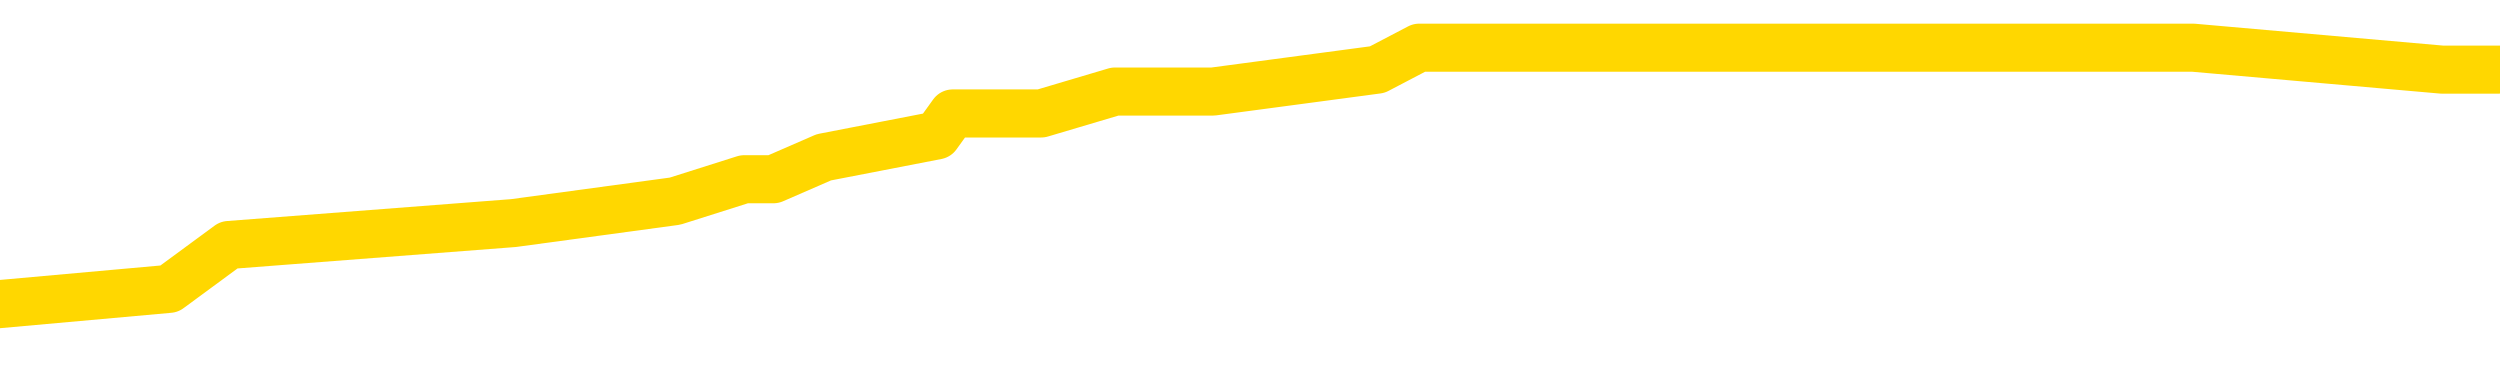 <svg xmlns="http://www.w3.org/2000/svg" version="1.1" viewBox="0 0 6500 1000">
	<path fill="none" stroke="gold" stroke-width="125" stroke-linecap="round" stroke-linejoin="round" d="M0 137602  L-742665 137602 L-742481 137545 L-741990 137431 L-741697 137374 L-741386 137260 L-741151 137203 L-741098 137089 L-741038 136975 L-740885 136918 L-740845 136804 L-740712 136747 L-740420 136690 L-739879 136690 L-739269 136633 L-739221 136633 L-738581 136576 L-738547 136576 L-738022 136576 L-737889 136519 L-737499 136405 L-737171 136290 L-737054 136176 L-736842 136062 L-736125 136062 L-735556 136005 L-735448 136005 L-735274 135948 L-735052 135834 L-734651 135777 L-734625 135663 L-733697 135549 L-733610 135435 L-733527 135321 L-733457 135207 L-733160 135150 L-733008 135035 L-731118 135092 L-731017 135092 L-730755 135092 L-730461 135150 L-730320 135035 L-730071 135035 L-730035 134978 L-729877 134921 L-729414 134807 L-729161 134750 L-728948 134636 L-728697 134579 L-728348 134522 L-727421 134408 L-727327 134294 L-726916 134237 L-725745 134123 L-724556 134066 L-724464 133952 L-724437 133837 L-724171 133723 L-723872 133609 L-723743 133495 L-723705 133381 L-722891 133381 L-722507 133438 L-721446 133495 L-721385 133495 L-721120 134636 L-720649 135720 L-720456 136804 L-720193 137888 L-719856 137831 L-719720 137774 L-719265 137717 L-718521 137660 L-718504 137602 L-718339 137488 L-718271 137488 L-717754 137431 L-716726 137431 L-716530 137374 L-716041 137317 L-715679 137260 L-715270 137260 L-714885 137317 L-713181 137317 L-713083 137317 L-713011 137317 L-712950 137317 L-712766 137260 L-712429 137260 L-711789 137203 L-711712 137146 L-711650 137146 L-711464 137089 L-711384 137089 L-711207 137032 L-711188 136975 L-710958 136975 L-710570 136918 L-709681 136918 L-709642 136861 L-709554 136804 L-709527 136690 L-708518 136633 L-708369 136519 L-708344 136462 L-708212 136405 L-708172 136347 L-706913 136290 L-706856 136290 L-706316 136233 L-706263 136233 L-706217 136233 L-705822 136176 L-705682 136119 L-705482 136062 L-705336 136062 L-705171 136062 L-704894 136119 L-704536 136119 L-703983 136062 L-703338 136005 L-703079 135891 L-702926 135834 L-702525 135777 L-702484 135720 L-702364 135663 L-702302 135720 L-702288 135720 L-702194 135720 L-701901 135663 L-701750 135435 L-701419 135321 L-701342 135207 L-701266 135150 L-701039 134978 L-700973 134864 L-700745 134750 L-700693 134636 L-700528 134579 L-699522 134522 L-699339 134465 L-698788 134408 L-698395 134294 L-697997 134237 L-697147 134123 L-697069 134066 L-696490 134009 L-696049 134009 L-695808 133952 L-695650 133952 L-695250 133837 L-695229 133837 L-694784 133780 L-694379 133723 L-694243 133609 L-694068 133495 L-693931 133381 L-693681 133267 L-692681 133210 L-692599 133153 L-692463 133096 L-692425 133039 L-691535 132982 L-691319 132925 L-690876 132868 L-690759 132811 L-690702 132754 L-690026 132754 L-689925 132697 L-689896 132697 L-688555 132640 L-688149 132583 L-688109 132525 L-687181 132468 L-687083 132411 L-686950 132354 L-686546 132297 L-686520 132240 L-686427 132183 L-686210 132126 L-685799 132012 L-684646 131898 L-684354 131784 L-684325 131670 L-683717 131613 L-683467 131499 L-683447 131442 L-682518 131385 L-682467 131270 L-682344 131213 L-682327 131099 L-682171 131042 L-681996 130928 L-681859 130871 L-681802 130814 L-681695 130757 L-681609 130700 L-681376 130643 L-681301 130586 L-680993 130529 L-680875 130472 L-680705 130415 L-680614 130358 L-680511 130358 L-680488 130301 L-680411 130301 L-680313 130187 L-679946 130130 L-679841 130073 L-679338 130015 L-678886 129958 L-678848 129901 L-678824 129844 L-678783 129787 L-678655 129730 L-678554 129673 L-678112 129616 L-677830 129559 L-677237 129502 L-677107 129445 L-676833 129331 L-676680 129274 L-676527 129217 L-676442 129103 L-676364 129046 L-676178 128989 L-676127 128989 L-676100 128932 L-676020 128875 L-675997 128818 L-675714 128703 L-675110 128589 L-674115 128532 L-673817 128475 L-673083 128418 L-672838 128361 L-672748 128304 L-672171 128247 L-671473 128190 L-670720 128133 L-670402 128076 L-670019 127962 L-669942 127905 L-669307 127848 L-669122 127791 L-669034 127791 L-668905 127791 L-668592 127734 L-668543 127677 L-668400 127620 L-668379 127563 L-667411 127505 L-666866 127448 L-666387 127448 L-666326 127448 L-666003 127448 L-665981 127391 L-665919 127391 L-665709 127334 L-665632 127277 L-665577 127220 L-665555 127163 L-665515 127106 L-665500 127049 L-664743 126992 L-664726 126935 L-663927 126878 L-663774 126821 L-662869 126764 L-662363 126707 L-662133 126593 L-662092 126593 L-661977 126536 L-661800 126479 L-661046 126536 L-660911 126479 L-660747 126422 L-660429 126365 L-660253 126250 L-659231 126136 L-659208 126022 L-658956 125965 L-658743 125851 L-658109 125794 L-657872 125680 L-657839 125566 L-657661 125452 L-657581 125338 L-657491 125281 L-657426 125167 L-656986 125053 L-656963 124996 L-656422 124938 L-656166 124881 L-655671 124824 L-654794 124767 L-654757 124710 L-654704 124653 L-654663 124596 L-654546 124539 L-654270 124482 L-654063 124368 L-653865 124254 L-653842 124140 L-653792 124026 L-653753 123969 L-653675 123912 L-653077 123798 L-653017 123741 L-652914 123683 L-652759 123626 L-652127 123569 L-651447 123512 L-651144 123398 L-650797 123341 L-650600 123284 L-650552 123170 L-650231 123113 L-649603 123056 L-649457 122999 L-649420 122942 L-649363 122885 L-649286 122771 L-649045 122771 L-648956 122714 L-648862 122657 L-648569 122600 L-648434 122543 L-648374 122486 L-648337 122371 L-648065 122371 L-647059 122314 L-646883 122257 L-646833 122257 L-646540 122200 L-646348 122086 L-646014 122029 L-645508 121972 L-644946 121858 L-644931 121744 L-644914 121687 L-644814 121573 L-644699 121459 L-644660 121345 L-644622 121288 L-644557 121288 L-644529 121231 L-644390 121288 L-644097 121288 L-644047 121288 L-643942 121288 L-643677 121231 L-643212 121173 L-643068 121173 L-643013 121059 L-642956 121002 L-642765 120945 L-642400 120888 L-642185 120888 L-641991 120888 L-641933 120888 L-641874 120774 L-641720 120717 L-641451 120660 L-641021 120945 L-641005 120945 L-640928 120888 L-640864 120831 L-640734 120432 L-640711 120375 L-640427 120318 L-640379 120261 L-640325 120204 L-639862 120147 L-639823 120147 L-639783 120090 L-639592 120033 L-639112 119976 L-638625 119918 L-638608 119861 L-638570 119804 L-638314 119747 L-638237 119633 L-638007 119576 L-637991 119462 L-637696 119348 L-637254 119291 L-636807 119234 L-636303 119177 L-636149 119120 L-635862 119063 L-635822 118949 L-635491 118892 L-635269 118835 L-634752 118721 L-634676 118664 L-634428 118549 L-634234 118435 L-634174 118378 L-633398 118321 L-633324 118321 L-633093 118264 L-633076 118264 L-633015 118207 L-632819 118150 L-632355 118150 L-632331 118093 L-632202 118093 L-630901 118093 L-630884 118093 L-630807 118036 L-630714 118036 L-630496 118036 L-630344 117979 L-630166 118036 L-630112 118093 L-629825 118150 L-629785 118150 L-629416 118150 L-628975 118150 L-628792 118150 L-628471 118093 L-628176 118093 L-627730 117979 L-627658 117922 L-627196 117808 L-626758 117751 L-626576 117694 L-625122 117580 L-624990 117523 L-624533 117409 L-624307 117351 L-623920 117237 L-623404 117123 L-622450 117009 L-621656 116895 L-620981 116838 L-620556 116724 L-620244 116667 L-620015 116496 L-619331 116325 L-619318 116154 L-619108 115925 L-619086 115868 L-618912 115754 L-617962 115697 L-617694 115583 L-616878 115526 L-616568 115412 L-616530 115355 L-616473 115241 L-615856 115184 L-615218 115070 L-613592 115013 L-612919 114956 L-612276 114956 L-612199 114956 L-612143 114956 L-612107 114956 L-612078 114899 L-611967 114784 L-611949 114727 L-611926 114670 L-611773 114613 L-611719 114499 L-611641 114442 L-611522 114385 L-611424 114328 L-611307 114271 L-611037 114157 L-610768 114100 L-610750 113986 L-610550 113929 L-610403 113815 L-610177 113758 L-610043 113701 L-609734 113644 L-609674 113586 L-609321 113472 L-608972 113415 L-608871 113358 L-608807 113244 L-608747 113187 L-608362 113073 L-607982 113016 L-607877 112959 L-607617 112902 L-607346 112788 L-607187 112731 L-607154 112674 L-607092 112617 L-606951 112560 L-606767 112503 L-606723 112446 L-606435 112446 L-606418 112389 L-606185 112389 L-606124 112332 L-606086 112332 L-605506 112274 L-605372 112217 L-605349 111989 L-605331 111590 L-605313 111134 L-605297 110677 L-605273 110221 L-605257 109879 L-605236 109479 L-605219 109080 L-605196 108852 L-605179 108624 L-605157 108452 L-605141 108338 L-605092 108167 L-605019 107996 L-604985 107711 L-604961 107483 L-604925 107254 L-604884 107026 L-604847 106912 L-604831 106684 L-604807 106513 L-604770 106399 L-604753 106228 L-604730 106114 L-604712 106000 L-604694 105885 L-604678 105771 L-604648 105600 L-604622 105429 L-604577 105372 L-604561 105258 L-604519 105201 L-604471 105087 L-604400 104973 L-604384 104859 L-604368 104745 L-604306 104687 L-604267 104630 L-604228 104573 L-604062 104516 L-603997 104459 L-603981 104402 L-603937 104288 L-603878 104231 L-603666 104174 L-603632 104117 L-603590 104060 L-603512 104003 L-602974 103946 L-602896 103889 L-602792 103775 L-602703 103718 L-602527 103661 L-602176 103604 L-602021 103547 L-601583 103490 L-601426 103432 L-601296 103375 L-600592 103261 L-600391 103204 L-599431 103090 L-598948 103033 L-598849 103033 L-598757 102976 L-598512 102919 L-598439 102862 L-597996 102748 L-597900 102691 L-597885 102634 L-597869 102577 L-597844 102520 L-597378 102463 L-597161 102406 L-597021 102349 L-596727 102292 L-596639 102235 L-596598 102177 L-596568 102120 L-596395 102063 L-596336 102006 L-596260 101949 L-596180 101892 L-596110 101892 L-595801 101835 L-595715 101778 L-595502 101721 L-595466 101664 L-594783 101607 L-594684 101550 L-594479 101493 L-594433 101436 L-594154 101379 L-594092 101322 L-594075 101208 L-593997 101151 L-593689 101037 L-593665 100980 L-593611 100865 L-593588 100808 L-593466 100751 L-593330 100637 L-593086 100580 L-592960 100580 L-592313 100523 L-592297 100523 L-592272 100523 L-592092 100409 L-592016 100352 L-591924 100295 L-591497 100238 L-591080 100181 L-590687 100067 L-590609 100010 L-590590 99953 L-590227 99896 L-589990 99839 L-589762 99782 L-589449 99725 L-589371 99667 L-589290 99553 L-589112 99439 L-589097 99382 L-588831 99268 L-588751 99211 L-588521 99154 L-588295 99097 L-587979 99097 L-587804 99040 L-587443 99040 L-587051 98983 L-586982 98869 L-586918 98812 L-586778 98698 L-586726 98641 L-586624 98527 L-586122 98470 L-585925 98413 L-585678 98355 L-585493 98298 L-585193 98241 L-585117 98184 L-584951 98070 L-584067 98013 L-584038 97899 L-583915 97785 L-583336 97728 L-583259 97671 L-582545 97671 L-582233 97671 L-582020 97671 L-582003 97671 L-581617 97671 L-581092 97557 L-580646 97500 L-580316 97443 L-580163 97386 L-579837 97386 L-579659 97329 L-579578 97329 L-579371 97215 L-579196 97158 L-578267 97100 L-577377 97043 L-577338 96986 L-577110 96986 L-576731 96929 L-575944 96872 L-575709 96815 L-575633 96758 L-575276 96701 L-574704 96587 L-574437 96530 L-574051 96473 L-573947 96473 L-573777 96473 L-573159 96473 L-572947 96473 L-572640 96473 L-572587 96416 L-572459 96359 L-572406 96302 L-572287 96245 L-571950 96131 L-570991 96074 L-570860 95960 L-570658 95903 L-570027 95845 L-569715 95788 L-569302 95731 L-569274 95674 L-569129 95617 L-568709 95560 L-567376 95560 L-567329 95503 L-567201 95389 L-567184 95332 L-566606 95218 L-566400 95161 L-566371 95104 L-566330 95047 L-566272 94990 L-566235 94933 L-566157 94876 L-566014 94819 L-565559 94762 L-565441 94705 L-565156 94648 L-564783 94590 L-564687 94533 L-564360 94476 L-564006 94419 L-563836 94362 L-563788 94305 L-563679 94248 L-563590 94191 L-563562 94134 L-563486 94020 L-563183 93963 L-563149 93849 L-563077 93792 L-562709 93735 L-562374 93678 L-562293 93678 L-562073 93621 L-561902 93564 L-561874 93507 L-561377 93450 L-560828 93335 L-559947 93278 L-559849 93164 L-559772 93107 L-559497 93050 L-559250 92936 L-559176 92879 L-559115 92765 L-558996 92708 L-558953 92651 L-558843 92594 L-558766 92480 L-558066 92423 L-557820 92366 L-557781 92309 L-557624 92252 L-557025 92252 L-556798 92252 L-556706 92252 L-556231 92252 L-555633 92138 L-555114 92081 L-555093 92023 L-554947 91966 L-554627 91966 L-554086 91966 L-553853 91966 L-553683 91966 L-553197 91909 L-552969 91852 L-552884 91795 L-552538 91738 L-552212 91738 L-551689 91681 L-551361 91624 L-550761 91567 L-550563 91453 L-550511 91396 L-550471 91339 L-550190 91282 L-549505 91168 L-549195 91111 L-549170 90997 L-548979 90940 L-548756 90883 L-548670 90826 L-548006 90711 L-547982 90654 L-547760 90540 L-547430 90483 L-547078 90369 L-546874 90312 L-546641 90198 L-546383 90141 L-546194 90027 L-546147 89970 L-545919 89913 L-545885 89856 L-545728 89799 L-545514 89742 L-545341 89685 L-545249 89628 L-544972 89571 L-544728 89513 L-544413 89456 L-543987 89456 L-543950 89456 L-543466 89456 L-543233 89456 L-543021 89399 L-542795 89342 L-542245 89342 L-541998 89285 L-541164 89285 L-541108 89228 L-541086 89171 L-540928 89114 L-540467 89057 L-540426 89000 L-540086 88886 L-539953 88829 L-539730 88772 L-539158 88715 L-538686 88658 L-538492 88601 L-538299 88544 L-538109 88487 L-538007 88430 L-537639 88373 L-537593 88316 L-537511 88258 L-536218 88201 L-536170 88144 L-535901 88144 L-535756 88144 L-535205 88144 L-535088 88087 L-535007 88030 L-534647 87973 L-534424 87916 L-534143 87859 L-533813 87745 L-533305 87688 L-533193 87631 L-533114 87574 L-532950 87517 L-532655 87517 L-532187 87517 L-531990 87574 L-531940 87574 L-531290 87517 L-531168 87460 L-530714 87460 L-530678 87403 L-530210 87346 L-530099 87289 L-530083 87232 L-529867 87232 L-529686 87175 L-529154 87175 L-528125 87175 L-527925 87118 L-527467 87061 L-526519 86946 L-526420 86889 L-526066 86775 L-526005 86718 L-525991 86661 L-525955 86604 L-525586 86547 L-525466 86490 L-525224 86433 L-525060 86376 L-524873 86319 L-524752 86262 L-523682 86148 L-522823 86091 L-522611 85977 L-522514 85920 L-522340 85806 L-522007 85749 L-521935 85691 L-521877 85634 L-521702 85634 L-521313 85577 L-521077 85520 L-520966 85463 L-520849 85406 L-519868 85349 L-519843 85292 L-519249 85178 L-519216 85178 L-519068 85121 L-518783 85064 L-517871 85064 L-516925 85064 L-516772 85007 L-516670 85007 L-516538 84950 L-516395 84893 L-516369 84836 L-516254 84779 L-516036 84722 L-515355 84665 L-515225 84608 L-514922 84551 L-514682 84436 L-514349 84379 L-513711 84322 L-513368 84208 L-513306 84151 L-513151 84151 L-512229 84151 L-511759 84151 L-511715 84151 L-511702 84094 L-511661 84037 L-511639 83980 L-511612 83923 L-511468 83866 L-511046 83809 L-510710 83809 L-510519 83752 L-510091 83752 L-509903 83695 L-509514 83581 L-508980 83524 L-508607 83467 L-508586 83467 L-508336 83410 L-508217 83353 L-508141 83296 L-508006 83239 L-507966 83181 L-507887 83124 L-507492 83067 L-506996 83010 L-506884 82896 L-506711 82839 L-506403 82782 L-505956 82725 L-505633 82668 L-505490 82554 L-505063 82440 L-504910 82326 L-504854 82212 L-504041 82155 L-504021 82098 L-503649 82041 L-503592 82041 L-502463 81984 L-502395 81984 L-501837 81926 L-501642 81869 L-501506 81812 L-501272 81755 L-500926 81698 L-500891 81584 L-500856 81527 L-500787 81413 L-500438 81356 L-500266 81299 L-499781 81242 L-499765 81185 L-499440 81128 L-499283 81071 L-498142 80957 L-498117 80900 L-497925 80786 L-497732 80729 L-497481 80671 L-497464 80614 L-496444 80557 L-496146 80500 L-496071 80443 L-495935 80329 L-495759 80272 L-495182 80158 L-494967 80101 L-494903 80044 L-494772 79987 L-494735 79873 L-494212 79816 L-494074 102292 L-494060 102292 L-494037 102292 L-494017 102292 L-493789 79759 L-493014 79759 L-492972 79759 L-492604 79759 L-492526 79702 L-492474 79645 L-491801 79588 L-491058 79531 L-490634 79531 L-490186 79474 L-489124 79416 L-488813 79302 L-488402 79302 L-488330 79245 L-487806 79245 L-487712 79245 L-487694 79245 L-487249 79188 L-487064 79074 L-486283 78960 L-485611 78903 L-485199 78732 L-484967 78618 L-484826 78561 L-484745 78447 L-484725 78390 L-484649 78390 L-484520 78333 L-484203 78390 L-483979 78390 L-483654 78333 L-483592 78333 L-483222 78333 L-483189 78333 L-482980 78333 L-482313 78333 L-482235 78333 L-482077 78219 L-481967 78219 L-481640 78162 L-481485 78104 L-481144 78104 L-481087 77990 L-480749 77876 L-480546 77819 L-480493 77705 L-479116 77648 L-478986 77591 L-478553 77534 L-478233 77477 L-477405 77363 L-477281 77306 L-476551 77192 L-476395 77078 L-476354 77021 L-476300 76964 L-476277 76907 L-476163 76849 L-475867 76792 L-475577 76735 L-475522 76678 L-475402 76621 L-475372 76564 L-475272 76507 L-474828 76507 L-474676 76450 L-473841 76450 L-473299 76393 L-472964 76393 L-472949 76336 L-472873 76279 L-472757 76222 L-472562 76165 L-472298 76108 L-471463 76051 L-471367 75994 L-470846 75937 L-470804 75880 L-470705 75823 L-469876 75823 L-469741 75766 L-469403 75766 L-468848 75709 L-468469 75652 L-468306 75594 L-467996 75537 L-467183 75480 L-466877 75423 L-466609 75423 L-466287 75423 L-465966 75480 L-465691 75480 L-464862 75366 L-464767 75309 L-464675 75138 L-464570 74967 L-464183 74796 L-463703 74682 L-463687 74625 L-463568 74568 L-463200 74454 L-463105 74397 L-462272 74282 L-462194 74225 L-461895 74168 L-461804 74111 L-461397 73997 L-461287 73883 L-460588 73826 L-460114 73769 L-460054 73712 L-459835 73598 L-459562 73541 L-459449 73484 L-458422 73427 L-458035 73370 L-458015 73313 L-457682 73256 L-457437 73199 L-457004 73142 L-456894 73084 L-456776 73027 L-456325 72913 L-455734 72856 L-455398 72799 L-453505 72742 L-453391 72628 L-453179 72571 L-451861 72514 L-451755 59679 L-451689 47015 L-451652 35321 L-451591 35321 L-451091 48042 L-450416 60592 L-450394 72172 L-450124 72058 L-449156 72058 L-448466 72001 L-448304 71944 L-447764 71887 L-447674 71830 L-446655 71772 L-445707 71658 L-445341 71715 L-445238 71772 L-444650 71772 L-444591 71772 L-444490 71715 L-444050 71601 L-443942 71544 L-443501 71487 L-442501 71316 L-442245 71145 L-442142 70974 L-442012 70860 L-441645 70746 L-441064 70632 L-441033 70575 L-440718 70517 L-438735 70460 L-438619 70403 L-438551 70403 L-438193 70346 L-436574 70289 L-436396 70289 L-436252 70289 L-435430 70346 L-435377 70403 L-435322 70403 L-434888 70403 L-433908 70460 L-433834 70460 L-432749 70403 L-432536 70403 L-431820 70289 L-431432 70232 L-431213 70118 L-430893 70004 L-430400 69890 L-430272 69833 L-430043 69719 L-429811 69605 L-429751 69548 L-429462 69491 L-429190 69377 L-428160 69320 L-426495 69262 L-426076 69205 L-425939 69148 L-425782 69148 L-425477 69091 L-425249 68977 L-425091 68920 L-424931 68806 L-424762 68692 L-424715 68635 L-424661 68578 L-424640 68578 L-424254 68521 L-424004 68521 L-423733 68521 L-423573 68521 L-423483 68521 L-421824 68521 L-421659 68578 L-421279 68521 L-420819 68521 L-420209 68407 L-419116 68350 L-418685 68293 L-418654 68236 L-418591 68179 L-418574 68122 L-416870 68065 L-416828 68007 L-416362 67950 L-416175 67893 L-416143 67779 L-415548 67722 L-415498 67665 L-415175 67608 L-415124 67551 L-414914 67494 L-414896 67437 L-414630 67323 L-414577 67266 L-414108 67209 L-413597 67095 L-413519 67095 L-413225 67038 L-413208 66981 L-413170 66924 L-413099 66867 L-412941 66810 L-411995 66810 L-411939 66810 L-411418 66810 L-411226 66752 L-411125 66752 L-410899 66695 L-410389 66695 L-410001 68236 L-409931 68236 L-409583 68179 L-409226 68122 L-408097 66467 L-408046 66353 L-407820 66296 L-407786 66239 L-407661 66125 L-407562 66125 L-407297 66125 L-406557 66182 L-405979 66182 L-405685 66182 L-404979 66182 L-404800 66125 L-404777 66125 L-404141 66068 L-403830 66011 L-403433 66011 L-403404 65954 L-403383 65897 L-403229 65840 L-402544 65840 L-402527 65840 L-402188 65840 L-401915 65783 L-401878 65726 L-401822 65612 L-401800 65555 L-401728 65498 L-401396 65440 L-401290 65383 L-401261 65269 L-401063 65212 L-400910 65155 L-400042 65098 L-399479 64984 L-399464 64984 L-399362 64927 L-399260 64984 L-399114 64984 L-399035 64984 L-398997 64927 L-398942 64870 L-398869 64813 L-398724 64756 L-398242 64756 L-397837 64699 L-396971 64756 L-396951 64756 L-396694 64756 L-396617 64756 L-396588 64699 L-396577 64585 L-396560 64528 L-396267 64471 L-396228 64414 L-396156 64357 L-396082 64300 L-395877 64243 L-395717 64071 L-395416 63900 L-395339 63672 L-395321 63501 L-395105 63387 L-394874 63387 L-394764 63444 L-394394 63501 L-394236 63501 L-394004 63501 L-393836 63501 L-393691 63444 L-393559 63387 L-392283 63273 L-391880 63159 L-391819 63102 L-391702 62988 L-391277 62930 L-391261 62816 L-391200 62759 L-390926 62645 L-390814 62588 L-390531 62474 L-390254 62417 L-389829 62303 L-389807 62246 L-389729 62189 L-389603 62132 L-389016 62075 L-388625 62018 L-388290 61961 L-387700 61904 L-387598 61904 L-387428 61847 L-387292 61847 L-386464 61790 L-385279 61733 L-385243 61675 L-385187 61675 L-384967 61618 L-384761 61618 L-384607 61618 L-384350 61561 L-384274 61504 L-383731 61447 L-383695 61390 L-383446 61333 L-383058 61276 L-382233 61219 L-381874 61162 L-381564 61162 L-381306 61105 L-381082 61048 L-380676 60991 L-380560 60934 L-380376 60877 L-380323 60877 L-380135 60820 L-379964 60763 L-379935 60706 L-379655 60649 L-379344 60592 L-379206 60535 L-378896 60478 L-378702 60478 L-378687 60420 L-377968 60420 L-377834 60306 L-377536 60249 L-377446 60192 L-376845 60192 L-376807 60135 L-376729 60078 L-376108 60021 L-375957 59907 L-375916 59850 L-375605 59793 L-375414 59736 L-375221 59622 L-375165 59508 L-374856 59451 L-374804 59394 L-374750 59451 L-374724 59451 L-374599 59451 L-373788 59394 L-373712 59337 L-373171 59280 L-372903 59223 L-372243 59166 L-371335 59108 L-371094 59051 L-370562 58994 L-370345 58937 L-369237 58994 L-369187 58994 L-368411 58994 L-367864 58937 L-367753 58880 L-367600 58766 L-367544 58709 L-367379 58652 L-367002 58595 L-366554 58538 L-366500 58481 L-366345 58424 L-365665 58367 L-365445 58310 L-364927 58253 L-364078 58139 L-364062 58082 L-362271 58025 L-361717 57968 L-361600 57911 L-360594 57853 L-360557 57796 L-360325 57796 L-360232 57796 L-360192 57796 L-359860 57739 L-359508 57682 L-359243 57568 L-358956 57511 L-358645 57397 L-358391 57283 L-358298 57226 L-357808 57169 L-357600 57112 L-357035 57055 L-356920 57112 L-356569 57055 L-356518 57055 L-356477 57055 L-355874 56941 L-355140 56827 L-354559 56713 L-354324 56598 L-353783 56427 L-353631 56313 L-353129 56256 L-352920 56142 L-352896 56142 L-352838 56085 L-351875 56085 L-351697 56028 L-351255 55971 L-351231 55857 L-351076 55800 L-350994 55800 L-350844 55857 L-350197 55857 L-350148 55800 L-349028 55743 L-348044 55686 L-347982 55629 L-347261 55572 L-346397 55515 L-346018 55458 L-345799 55458 L-345039 55401 L-344987 55343 L-344678 55229 L-343827 55229 L-343634 55172 L-343457 55115 L-343233 55115 L-343106 55058 L-342914 55058 L-342681 55001 L-342512 55058 L-342225 55001 L-341946 55001 L-341863 54944 L-341692 54887 L-341676 54773 L-341522 54716 L-341483 54659 L-340707 54602 L-340631 54602 L-340398 54488 L-339971 54431 L-339626 54374 L-339043 54317 L-338774 54317 L-338515 54317 L-338386 54203 L-338369 54146 L-338256 54088 L-338232 54031 L-337998 53974 L-337962 53917 L-336646 53917 L-336590 53860 L-335911 53746 L-335338 53746 L-335213 53746 L-335060 53746 L-334983 53746 L-334671 53632 L-334398 53575 L-334309 53461 L-334207 53461 L-333279 53404 L-333203 53404 L-332839 53404 L-332814 53347 L-332778 53290 L-332002 53176 L-331911 53119 L-331771 53062 L-331369 53005 L-331107 53005 L-330864 53062 L-330650 53005 L-330569 53005 L-330493 53005 L-330416 53005 L-330230 53062 L-330163 53062 L-329913 53062 L-329858 53005 L-329721 52948 L-329641 52833 L-329528 52776 L-329305 52719 L-329140 52662 L-329099 52605 L-328930 52548 L-328559 52491 L-328544 52434 L-328428 52377 L-327707 52320 L-327671 52263 L-327538 52263 L-327190 52206 L-326779 52206 L-326743 52206 L-326665 52149 L-326626 52092 L-326262 52035 L-326058 51978 L-326043 51921 L-325697 51864 L-325349 51864 L-325023 51864 L-324921 51807 L-324768 51807 L-324574 51750 L-324342 51750 L-324250 51750 L-324094 51750 L-324017 51750 L-323976 51693 L-323863 51636 L-323839 51579 L-323589 51579 L-323450 51464 L-322872 51293 L-322044 51179 L-321556 51065 L-321435 51008 L-321396 50951 L-321384 50894 L-321231 50780 L-321130 50666 L-320897 50609 L-320507 50495 L-320203 50438 L-320187 50381 L-320016 50324 L-319778 50209 L-319182 50209 L-318578 50152 L-318538 50152 L-318498 50152 L-318344 50095 L-318291 50038 L-318229 49981 L-318161 49924 L-318106 49810 L-318081 49753 L-318034 49696 L-317940 49582 L-317802 49525 L-317649 49468 L-317517 49411 L-317476 49411 L-317440 49354 L-317378 49297 L-317105 49183 L-316791 49126 L-316750 49011 L-316665 48954 L-316487 48897 L-316250 48840 L-315892 48783 L-315863 48726 L-315293 48669 L-315170 48612 L-314934 48555 L-314912 48555 L-314630 48498 L-314345 48498 L-314089 48498 L-313518 48441 L-313221 48384 L-313145 48327 L-312446 48270 L-312368 48213 L-312333 48156 L-312307 48099 L-312255 47985 L-312061 47928 L-311921 47814 L-311885 47756 L-311845 47699 L-311250 47642 L-311017 47585 L-310734 47985 L-310679 48327 L-310605 48726 L-310527 49069 L-310291 48954 L-310047 48897 L-309912 48840 L-309805 48783 L-309726 48726 L-309338 48612 L-309211 48555 L-309059 48498 L-309021 48441 L-308875 48384 L-308654 48327 L-308480 48270 L-308411 48213 L-307589 48099 L-307573 48099 L-307279 48042 L-306491 47985 L-306181 47985 L-306035 47928 L-305807 47871 L-305606 47756 L-304669 47699 L-304632 47642 L-304610 47585 L-304569 47471 L-304300 47414 L-303704 47357 L-303640 47300 L-303604 47243 L-303588 47186 L-302892 47186 L-302691 47186 L-302659 47186 L-302326 47186 L-302218 47129 L-301593 47015 L-301089 46958 L-301052 46844 L-300610 46844 L-300514 46787 L-300355 46787 L-300041 46787 L-300029 46787 L-299589 46844 L-299107 46901 L-298978 46901 L-298658 46901 L-298590 46844 L-298285 46844 L-298110 46787 L-297916 46730 L-297673 46616 L-297476 46501 L-297450 46387 L-296872 46330 L-296802 46273 L-296392 46216 L-296338 46159 L-296292 46102 L-295928 46045 L-295781 45988 L-295576 45931 L-295480 45931 L-295325 45874 L-295263 45817 L-295116 45703 L-295015 45646 L-294458 45646 L-294436 45760 L-294264 45817 L-293722 45874 L-293661 45874 L-293607 45760 L-293579 45646 L-293507 45589 L-293491 45475 L-293427 45418 L-293391 45304 L-293236 45247 L-292911 45189 L-292345 45132 L-292330 45075 L-292268 44961 L-292166 44847 L-292120 44847 L-291878 44790 L-291455 44790 L-291301 44790 L-289559 44676 L-289017 44619 L-288074 44562 L-287665 44505 L-287124 44391 L-286927 44334 L-286759 44277 L-286463 44220 L-286348 44163 L-286333 44163 L-286178 44106 L-286038 44049 L-285962 43934 L-285830 43934 L-285482 43934 L-285111 43992 L-284513 43992 L-284338 43992 L-284181 43934 L-283912 43877 L-283761 43877 L-283470 44049 L-283446 44163 L-283363 44277 L-283136 44391 L-282436 44334 L-282309 44277 L-281878 44220 L-281784 44163 L-280579 44163 L-280530 44106 L-280237 44106 L-279833 44049 L-279557 43934 L-279538 43877 L-279420 43820 L-279344 43763 L-279162 43706 L-278682 43649 L-278231 43535 L-277821 43478 L-277791 43421 L-277372 43364 L-277258 43364 L-277140 43364 L-277125 43364 L-276930 43307 L-276909 43193 L-276677 43136 L-276233 43079 L-275914 42965 L-275449 42965 L-275284 42908 L-275129 42851 L-274973 42851 L-274520 42851 L-274201 42851 L-274146 42908 L-273775 42908 L-273737 42965 L-273411 42965 L-273294 42908 L-273195 42851 L-272869 42737 L-272482 42679 L-272221 42622 L-271863 42508 L-271606 42451 L-269436 42394 L-269387 42337 L-269364 42280 L-268953 42280 L-268891 42280 L-268821 42337 L-268590 42337 L-268279 42280 L-267976 42166 L-267932 42109 L-267624 42052 L-267491 41995 L-267274 41938 L-266562 41881 L-266407 41881 L-266269 41824 L-266120 41824 L-266099 41824 L-265905 41767 L-265879 41710 L-265788 41653 L-265766 41596 L-265750 41539 L-265650 41482 L-264721 41424 L-264263 41424 L-263171 41310 L-262749 41310 L-262345 41253 L-262306 41196 L-262053 41139 L-261278 41025 L-261262 40968 L-261238 40911 L-261044 40854 L-260308 40797 L-260039 40740 L-259998 40683 L-259599 40569 L-259575 40512 L-258785 40455 L-258105 40398 L-256734 40341 L-256464 40284 L-256416 40227 L-255878 40112 L-255845 40055 L-255743 39941 L-255420 39884 L-255340 39827 L-255071 39827 L-254159 39770 L-254020 39770 L-253771 39656 L-253226 39656 L-252804 39599 L-252610 39542 L-252595 39542 L-252457 39428 L-252363 39371 L-252236 39314 L-251976 39257 L-251951 39143 L-251860 39086 L-251550 39029 L-251489 38972 L-251372 38972 L-251023 38972 L-250212 38972 L-249981 38857 L-249152 38857 L-248920 38743 L-248703 38686 L-248185 38686 L-247546 38629 L-247130 38572 L-246808 38515 L-246327 38458 L-245902 38458 L-245840 38401 L-245492 38401 L-245451 38344 L-245437 38287 L-245338 38173 L-245293 38173 L-244807 38116 L-244006 38116 L-243671 38116 L-242590 38059 L-242110 38002 L-242087 37945 L-241947 37888 L-241392 37831 L-240695 37774 L-240386 37717 L-240164 37660 L-240059 37602 L-239957 37488 L-239286 37431 L-239192 37374 L-239170 37374 L-239092 37317 L-238914 37317 L-238742 37317 L-238561 37260 L-238548 37203 L-238472 37146 L-238307 37089 L-237793 37032 L-237777 36975 L-237636 36975 L-237274 36918 L-237250 36918 L-237119 36861 L-237094 36804 L-236732 36747 L-236207 36633 L-236113 36576 L-235897 36462 L-235804 36405 L-235779 36347 L-235315 36290 L-235238 36290 L-234836 36233 L-234385 36233 L-233134 36176 L-233095 36119 L-232663 36062 L-232631 36005 L-231912 35948 L-231735 35891 L-231600 35834 L-231293 35777 L-231238 35720 L-231213 35606 L-231197 35492 L-231022 35435 L-230833 35378 L-230325 35378 L-229951 34921 L-229613 34408 L-229574 33952 L-228856 33552 L-228762 33495 L-228723 33438 L-228182 33438 L-228158 33381 L-227756 33324 L-227330 33267 L-227059 33267 L-226880 33210 L-226634 33096 L-226610 33039 L-226554 32925 L-225937 32868 L-225434 32811 L-225047 32811 L-224428 32868 L-224212 32868 L-224057 32925 L-222765 32811 L-222666 32754 L-222223 32640 L-221892 32583 L-221591 32468 L-221349 32411 L-220614 32297 L-220035 32240 L-219205 32183 L-219105 32126 L-218547 32069 L-218409 32012 L-216768 31955 L-216707 31955 L-216613 31955 L-215646 31955 L-215469 31898 L-215181 31898 L-214964 31898 L-214885 31841 L-214614 31841 L-214499 31784 L-214346 31727 L-214035 31670 L-213957 31613 L-213866 31613 L-213789 31556 L-213673 31556 L-213493 31499 L-213401 31442 L-213363 31385 L-212860 31385 L-212642 31328 L-212512 31328 L-212357 31270 L-212302 31213 L-212178 31213 L-211793 31156 L-211284 31099 L-211212 31042 L-210732 30985 L-210655 30928 L-210555 30928 L-210321 30871 L-209856 30871 L-209626 30871 L-209610 30871 L-209378 30871 L-209223 30871 L-209162 30871 L-208969 30814 L-208698 30700 L-207946 30643 L-206993 30643 L-206957 30586 L-206732 30586 L-206292 30586 L-206012 30472 L-205663 30415 L-204594 30358 L-203666 30358 L-203536 30358 L-203489 30358 L-203420 30301 L-203265 30301 L-203187 30187 L-203014 30073 L-202579 29958 L-202375 29901 L-202315 29787 L-201732 29730 L-201578 29616 L-201463 29559 L-201422 29502 L-201252 29445 L-201116 29388 L-200905 29274 L-200827 29217 L-200804 29160 L-200595 29046 L-200185 28989 L-200161 28932 L-199938 28875 L-199792 28818 L-199757 28760 L-199744 28703 L-199722 28646 L-199488 28589 L-199303 28532 L-199085 28475 L-199060 28418 L-198371 28361 L-198267 28304 L-198232 28247 L-198211 28190 L-198017 28133 L-197964 28076 L-197847 27962 L-197765 27962 L-197655 27905 L-197340 27848 L-196881 27791 L-196626 27734 L-196391 27620 L-196261 27563 L-195909 27505 L-195850 27448 L-195697 27391 L-195125 27277 L-195038 27220 L-194885 27106 L-194589 26992 L-194219 26878 L-193916 26764 L-193840 26707 L-193435 26650 L-193267 26650 L-193123 26650 L-192583 26650 L-192522 26650 L-192506 26536 L-192340 26479 L-192134 26422 L-192059 26422 L-191966 26365 L-191557 26308 L-191541 26250 L-191517 26250 L-191325 26193 L-191248 26707 L-191077 27220 L-191015 27677 L-190999 28190 L-190485 28133 L-190264 28076 L-189645 27962 L-189391 27905 L-189197 27848 L-189158 27791 L-189084 27791 L-189019 27791 L-188369 27791 L-188330 27848 L-188156 27848 L-188090 27848 L-187416 27848 L-187027 27734 L-186765 27677 L-186527 27620 L-186450 27505 L-186434 27391 L-186232 27334 L-185861 27220 L-185636 27163 L-185000 27106 L-184980 27106 L-184593 27049 L-184499 27049 L-184441 26992 L-184165 26935 L-183856 26935 L-183779 26878 L-182927 26935 L-182585 27220 L-182148 27563 L-181714 27848 L-181219 28133 L-181069 28076 L-180801 28133 L-179563 28190 L-179506 28304 L-177742 28361 L-177552 28304 L-176542 28247 L-176391 28190 L-176015 28304 L-175695 28418 L-175089 28532 L-175020 28646 L-174842 28589 L-174014 28532 L-173875 28475 L-173488 28418 L-173304 28361 L-173260 28304 L-173141 28247 L-172931 28190 L-172483 28076 L-172135 28019 L-172003 27962 L-171594 27905 L-171243 27905 L-170958 27848 L-170765 27791 L-170610 27791 L-170446 27734 L-170378 27677 L-170278 27677 L-170045 27620 L-169928 27620 L-169875 27563 L-169333 27563 L-168869 27505 L-167687 27505 L-167554 27505 L-167529 27505 L-167476 27505 L-166808 27505 L-165774 27391 L-165580 27334 L-165400 27277 L-165249 27277 L-165208 27220 L-165193 27220 L-165132 27163 L-164807 27106 L-163646 27049 L-163452 26992 L-163275 26935 L-162161 26878 L-161301 26821 L-161195 26821 L-160721 26764 L-160529 26764 L-158207 26707 L-158130 26650 L-158008 26536 L-157974 26479 L-157937 26365 L-157842 26193 L-157626 26079 L-157045 25965 L-156659 25908 L-155886 25851 L-155808 25794 L-155111 25794 L-154569 25794 L-154528 25737 L-154398 25737 L-153934 25680 L-153896 25623 L-153761 25566 L-153393 25509 L-153363 25452 L-153213 25452 L-152812 25395 L-150988 25452 L-150182 25395 L-149463 25395 L-149446 25395 L-149133 25281 L-148571 25224 L-148070 25167 L-147551 25110 L-147529 25053 L-145785 24996 L-145616 24938 L-145420 24881 L-144527 24824 L-144008 24710 L-143798 24653 L-143540 24596 L-142830 24539 L-141880 24482 L-141222 24425 L-141182 24311 L-140896 24254 L-140814 24197 L-140718 24197 L-140586 24140 L-140509 24140 L-139774 24140 L-139437 24083 L-139387 24140 L-139132 24140 L-138845 24083 L-138420 24083 L-137839 24026 L-137580 24026 L-137429 23969 L-137182 23969 L-137143 23969 L-136346 23912 L-136308 23855 L-136131 23855 L-135722 23741 L-135493 23741 L-135417 23741 L-135286 23741 L-135170 23683 L-134821 23626 L-134758 23569 L-134606 23512 L-133865 23455 L-133754 23398 L-133583 23341 L-133544 23284 L-133250 23284 L-132848 23284 L-132672 23284 L-132577 23284 L-132268 23227 L-131467 23170 L-131008 23056 L-130488 22999 L-129999 22942 L-129304 22885 L-128258 22828 L-127989 22828 L-127934 22771 L-127774 22771 L-127523 22771 L-127277 22714 L-127198 22657 L-126983 22543 L-126671 22486 L-126208 22371 L-126193 22314 L-125897 22314 L-125884 22257 L-124893 22200 L-124220 22143 L-123885 22029 L-123269 22029 L-123132 21972 L-122493 21915 L-122363 21858 L-121412 21744 L-121313 21630 L-120753 21573 L-120345 21573 L-119916 21573 L-119825 21516 L-118990 21516 L-118627 21516 L-118588 21573 L-118455 21630 L-118278 21630 L-118062 21630 L-118008 21573 L-117851 21459 L-117598 21402 L-116498 21345 L-116421 21288 L-116201 21231 L-116070 21116 L-116034 21059 L-115841 21002 L-115741 20945 L-115257 20888 L-114973 20831 L-114813 20774 L-114718 20660 L-114447 20603 L-114177 20546 L-114161 20318 L-114022 20147 L-113884 19976 L-113557 19747 L-113248 19633 L-113207 19576 L-113132 19462 L-113016 19405 L-112166 19291 L-111839 19234 L-111508 19177 L-111375 19177 L-111159 19177 L-111143 19177 L-110462 19177 L-110369 19063 L-110346 19006 L-110330 18892 L-110291 18835 L-109880 18721 L-109610 18664 L-109570 18606 L-109202 18606 L-108992 18549 L-107909 18549 L-107893 18492 L-107864 18435 L-107844 18435 L-107467 18321 L-107212 18264 L-106964 18150 L-106825 18036 L-106693 17979 L-106361 17922 L-106268 17865 L-106207 17808 L-105649 17751 L-105588 17694 L-105432 17637 L-105238 17580 L-105045 17523 L-105030 17466 L-104991 17409 L-104952 17351 L-104682 17294 L-104558 17237 L-104526 17180 L-104426 17180 L-104271 17180 L-104130 17180 L-103846 17123 L-103520 17123 L-102824 17066 L-102802 17066 L-102292 17066 L-101446 17066 L-101083 17009 L-100928 16952 L-100325 16952 L-100155 16952 L-100094 16952 L-100039 16895 L-98983 16838 L-98965 16838 L-98059 16838 L-98037 16838 L-97871 16781 L-97628 16781 L-97578 16724 L-97523 16610 L-97386 16553 L-97346 16496 L-96418 16439 L-96363 16439 L-96241 16439 L-96169 16439 L-96054 16439 L-95875 16496 L-94893 16439 L-94753 16439 L-94635 16325 L-94341 16211 L-94094 16154 L-94057 16096 L-94002 16154 L-93981 16154 L-93848 16154 L-93769 16154 L-93631 16096 L-93008 16096 L-92842 16039 L-92377 16039 L-92201 15925 L-92185 15868 L-92124 15811 L-92008 15754 L-91525 15697 L-90830 15640 L-90457 15583 L-90287 15526 L-89321 15469 L-89166 15412 L-88989 15412 L-88896 15355 L-88641 15355 L-88470 15355 L-87823 15298 L-87812 15298 L-87232 15241 L-87094 15241 L-87039 15127 L-86303 15070 L-86265 15013 L-86187 15013 L-85545 14956 L-84771 14956 L-84678 14899 L-84630 14899 L-84614 14841 L-84578 14841 L-84562 14727 L-84499 14670 L-84483 14613 L-84463 14613 L-84308 14556 L-84269 14499 L-84253 14442 L-84214 14385 L-84074 14328 L-83998 14271 L-83634 14214 L-83286 14157 L-82512 14100 L-81910 14043 L-81713 13986 L-81483 13986 L-81345 13929 L-80708 13929 L-80418 13872 L-80397 13872 L-79936 13815 L-79703 13815 L-79649 13758 L-79610 13701 L-79107 13644 L-78557 13586 L-77769 13529 L-76646 13529 L-75752 13472 L-75664 13472 L-75364 13415 L-75293 13358 L-75177 13301 L-74000 13244 L-73652 13187 L-73629 13130 L-73110 13073 L-72963 13016 L-72855 12959 L-72646 12902 L-72491 12845 L-72468 12788 L-72275 12731 L-72198 12674 L-72054 12617 L-71253 12560 L-71107 12503 L-70827 12446 L-70650 12389 L-70340 12332 L-69529 12274 L-68600 12274 L-67008 12217 L-66765 12160 L-66124 12103 L-65928 12046 L-65851 11989 L-65333 11932 L-65101 11932 L-65078 11875 L-64946 11875 L-64607 11818 L-64596 11761 L-64380 11704 L-64343 11647 L-63801 11590 L-63272 11476 L-63205 11419 L-62912 11362 L-62364 11248 L-62329 11191 L-62276 11134 L-62177 11019 L-61944 11019 L-61364 11019 L-61266 11077 L-61192 11077 L-60860 11019 L-60110 10962 L-60071 10905 L-59391 10905 L-59237 10905 L-58910 10848 L-58695 10791 L-58463 10791 L-58167 10734 L-57920 10677 L-57569 10620 L-57516 10563 L-56757 10506 L-56063 10392 L-55713 10278 L-55249 10221 L-54616 10164 L-54207 10107 L-54129 10164 L-53703 10164 L-53060 10107 L-52891 10107 L-52149 10050 L-51962 9993 L-51667 9936 L-51095 9879 L-51070 9822 L-50050 9822 L-49563 9764 L-49470 9764 L-49409 9707 L-49121 9650 L-48835 9593 L-48773 9536 L-48594 9536 L-47882 9479 L-47707 9422 L-47508 9365 L-47357 9308 L-47265 9251 L-47203 9194 L-46661 9194 L-46351 9137 L-46259 9023 L-46182 8909 L-45614 8852 L-45523 8852 L-45269 8738 L-44942 8624 L-44905 8452 L-44750 8281 L-44518 8224 L-44196 8167 L-43063 8110 L-42864 8053 L-42338 7996 L-42094 7996 L-41848 7939 L-41768 7882 L-41748 7768 L-41671 7711 L-41616 7597 L-41539 7540 L-41500 7483 L-41321 7369 L-41284 7312 L-41052 7254 L-39815 7197 L-39488 7140 L-39448 7026 L-38667 6969 L-38520 6912 L-37528 6855 L-37321 6855 L-36896 6855 L-36768 6855 L-36364 6912 L-36276 6855 L-35619 6798 L-34912 6741 L-34303 6684 L-34110 6627 L-33877 6513 L-33259 6456 L-32963 6342 L-32523 6285 L-32369 6228 L-32214 6171 L-31458 6057 L-31108 6000 L-30705 6000 L-30667 5942 L-29661 5942 L-29341 5942 L-29094 5885 L-28394 5771 L-28321 5714 L-28008 5657 L-26928 5600 L-26737 5543 L-26503 5543 L-26308 5486 L-25808 5429 L-25054 5429 L-24940 5429 L-24740 5429 L-24699 5372 L-24606 5315 L-24293 5258 L-24205 5201 L-24089 5144 L-23771 5144 L-23702 5087 L-23677 5030 L-23315 4973 L-23277 4916 L-23060 4859 L-22557 4916 L-21955 4973 L-21743 5087 L-21590 5144 L-21552 5144 L-21508 5030 L-21474 4973 L-21341 4916 L-20932 4859 L-20561 4802 L-20507 4745 L-20491 4687 L-20412 4630 L-20003 4573 L-19849 4516 L-19833 4402 L-19794 4345 L-19615 4231 L-19539 4174 L-19308 4117 L-18518 4060 L-18440 4060 L-17705 3946 L-17550 3889 L-17310 3775 L-17248 3661 L-17163 3604 L-17140 3490 L-17022 3375 L-17008 3261 L-16946 3147 L-16909 3090 L-16815 3033 L-16793 3033 L-16676 2976 L-16444 2919 L-16273 2805 L-15453 2805 L-15052 2748 L-14897 2748 L-14392 2748 L-14278 2748 L-13682 2748 L-13307 2691 L-13255 2691 L-13062 2634 L-12365 2634 L-12327 2577 L-12182 2577 L-11957 2520 L-11695 2463 L-11321 2406 L-10895 2349 L-10766 2292 L-10746 2177 L-10253 2177 L-9557 2120 L-9325 2177 L-9171 2177 L-8203 2177 L-7978 2235 L-7700 2235 L-7684 2177 L-7158 2120 L-6629 2063 L-6481 2006 L-6462 1949 L-5920 1892 L-5610 1835 L-5493 1721 L-5301 1607 L-5164 1493 L-4837 1436 L-4721 1379 L-4411 1379 L-3985 1322 L-3929 1322 L-3696 1379 L-3600 1379 L-3467 1379 L-3171 1379 L-3057 1322 L-2692 1265 L-2379 1265 L-1897 1208 L-1726 1151 L-1478 1094 L-1262 1037 L-736 980 L-550 865 L-194 808 L440 751 L595 637 L1335 580 L1755 523 L1935 466 L2011 466 L2142 409 L2436 352 L2477 295 L2707 295 L2899 238 L3154 238 L3581 181 L3690 124 L4309 124 L4490 124 L5702 124 L6349 181 L6500 181" />
</svg>

